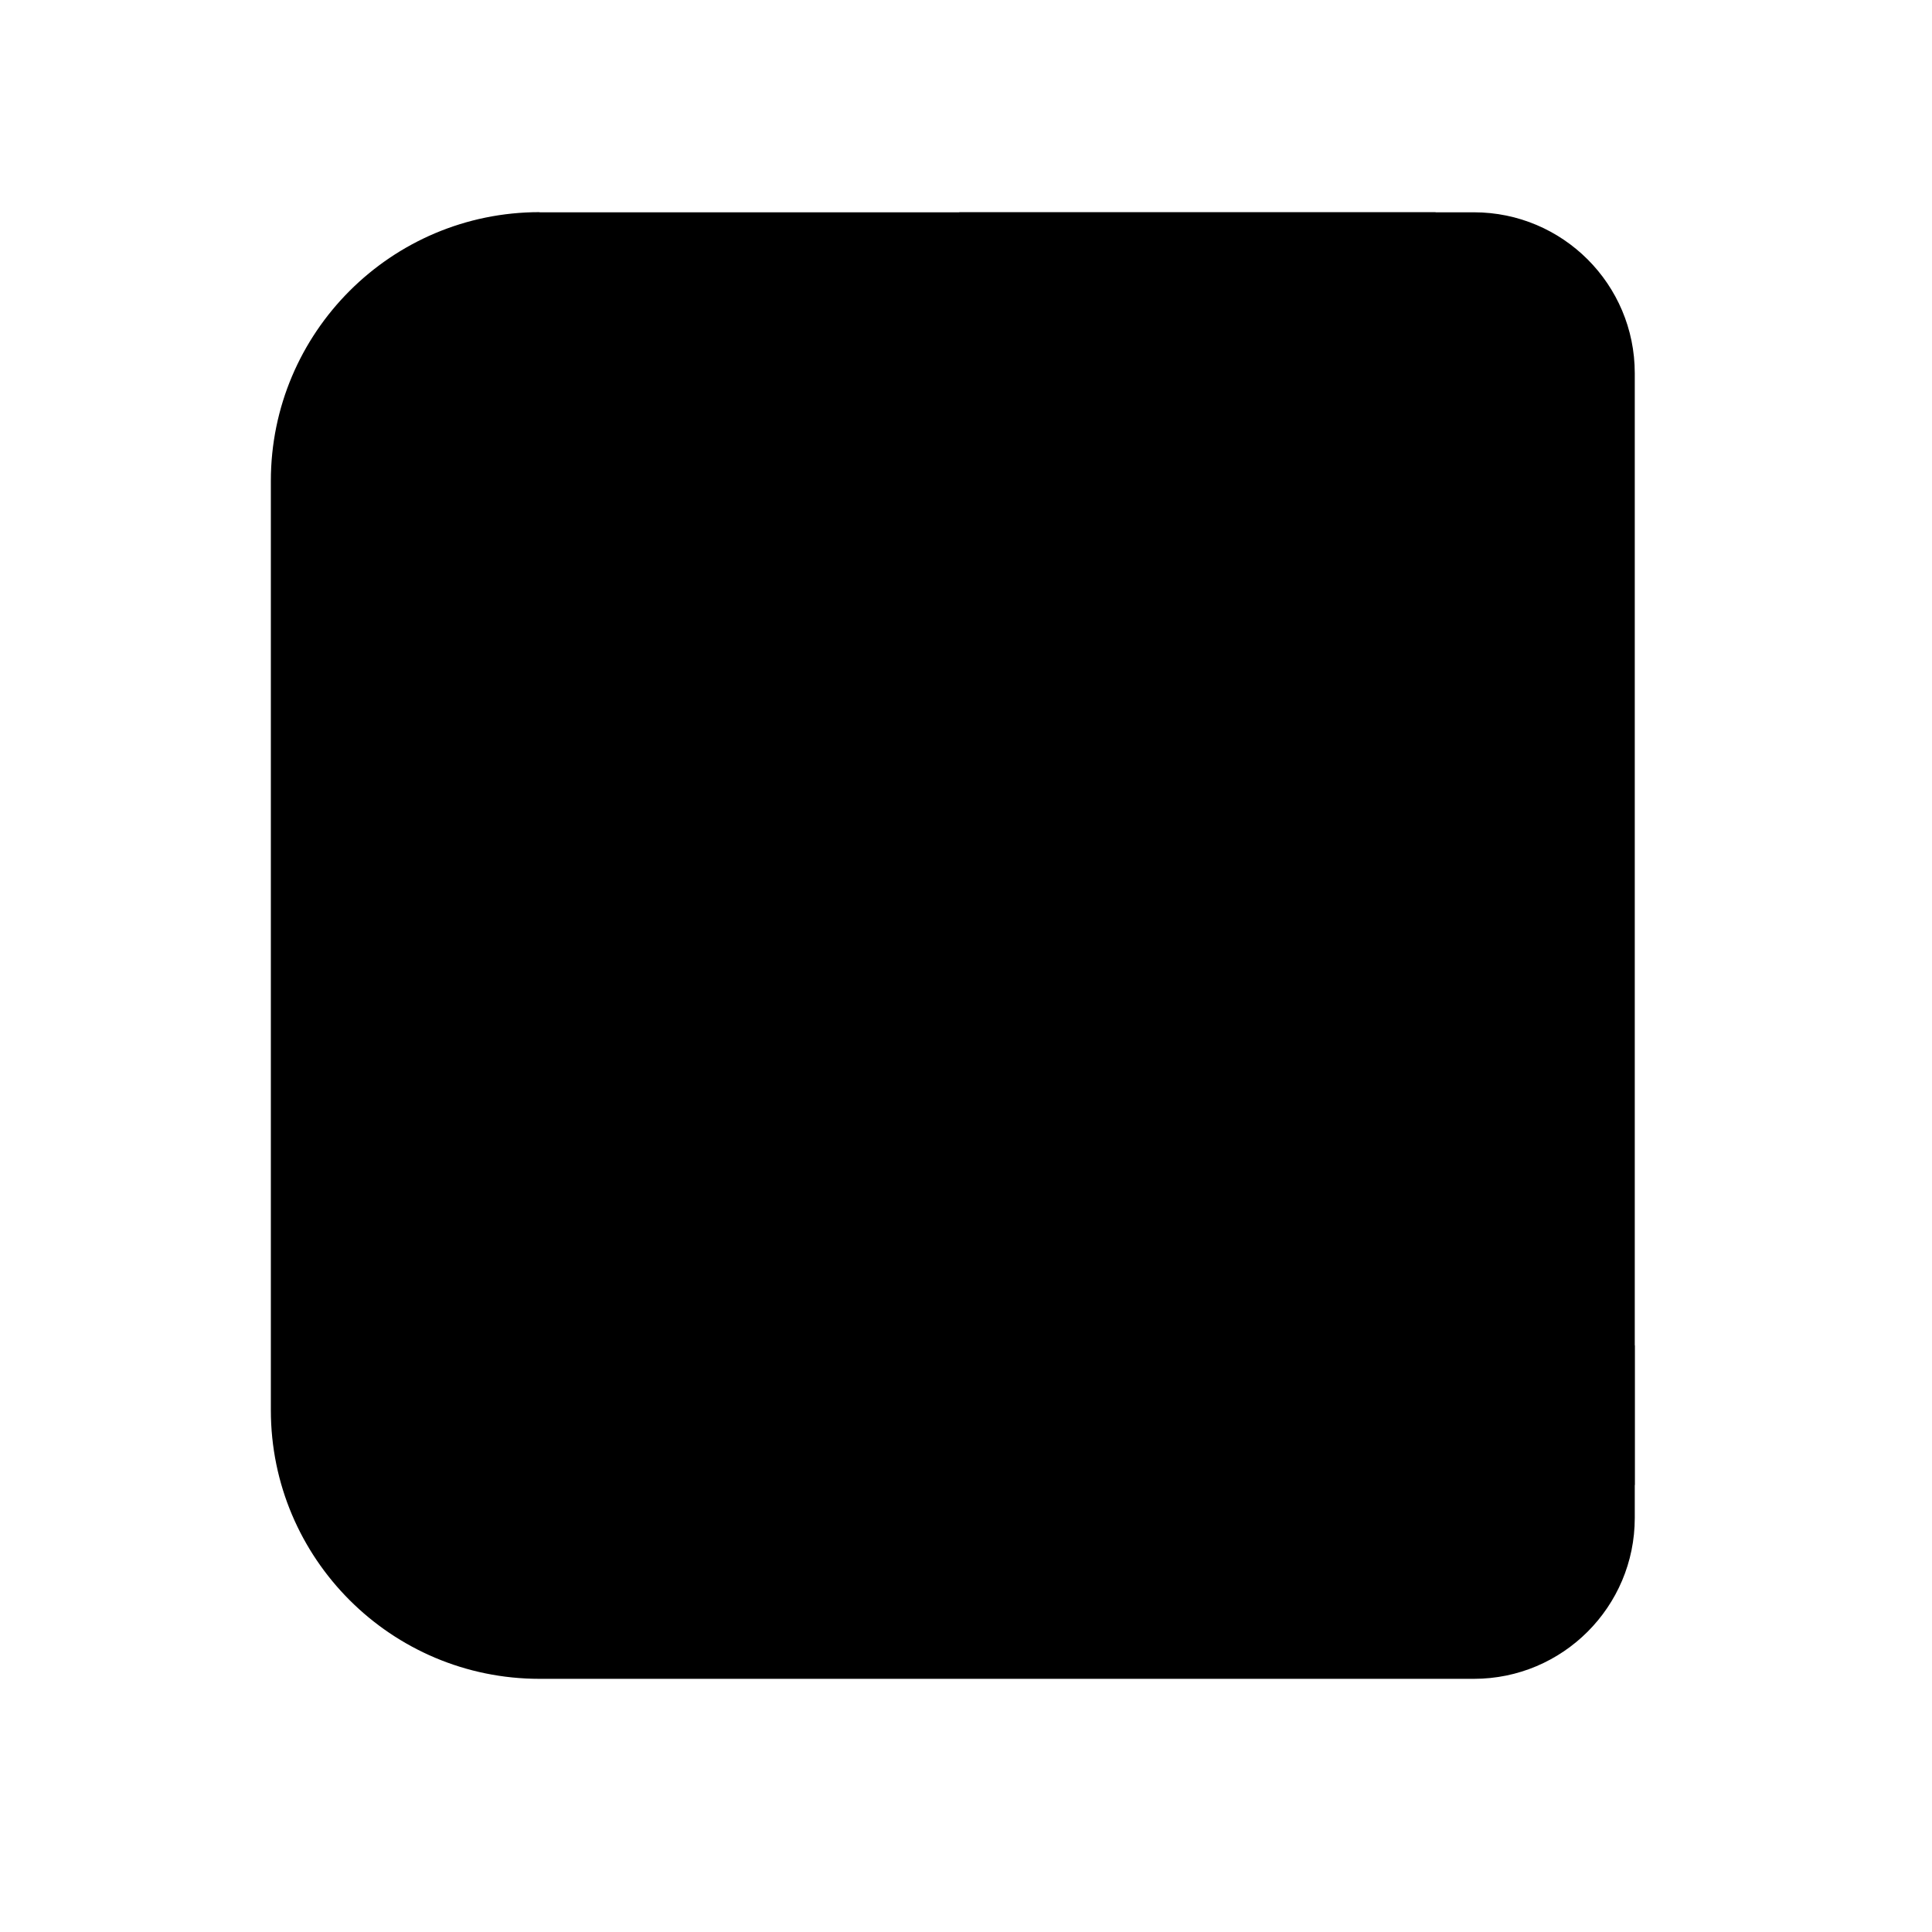 <svg width="26" height="26" viewBox="0 0 26 26" fill="none" xmlns="http://www.w3.org/2000/svg">
<path d="M7.261 2.857H19.835C21.03 2.857 22 3.826 22 5.022V20.428C22 21.623 21.03 22.593 19.835 22.593H7.261C5.265 22.593 3.645 20.973 3.645 18.977V6.472C3.645 4.476 5.265 2.855 7.261 2.855V2.857Z" fill="#DDFF79" style="fill:#DDFF79;fill:color(display-p3 0.867 1 0.474);fill-opacity:1;"/>
<path d="M12.875 8.4C12.875 9.017 13.557 9.392 14.078 9.061L15.746 8.004C16.005 7.84 16.338 7.843 16.595 8.011L18.141 9.027C18.663 9.369 19.354 8.996 19.354 8.372V3.091C19.354 3.01 19.342 2.931 19.319 2.857H12.91C12.887 2.931 12.875 3.01 12.875 3.091V8.4Z" fill="#69B91C" style="fill:#69B91C;fill:color(display-p3 0.413 0.726 0.108);fill-opacity:1;"/>
<path d="M8.1 18.105C7.581 18.105 7.16 18.526 7.16 19.045C7.16 19.564 7.581 19.985 8.1 19.985H21.999V18.105H8.1Z" fill="#69B91C" style="fill:#69B91C;fill:color(display-p3 0.413 0.726 0.108);fill-opacity:1;"/>
</svg>
